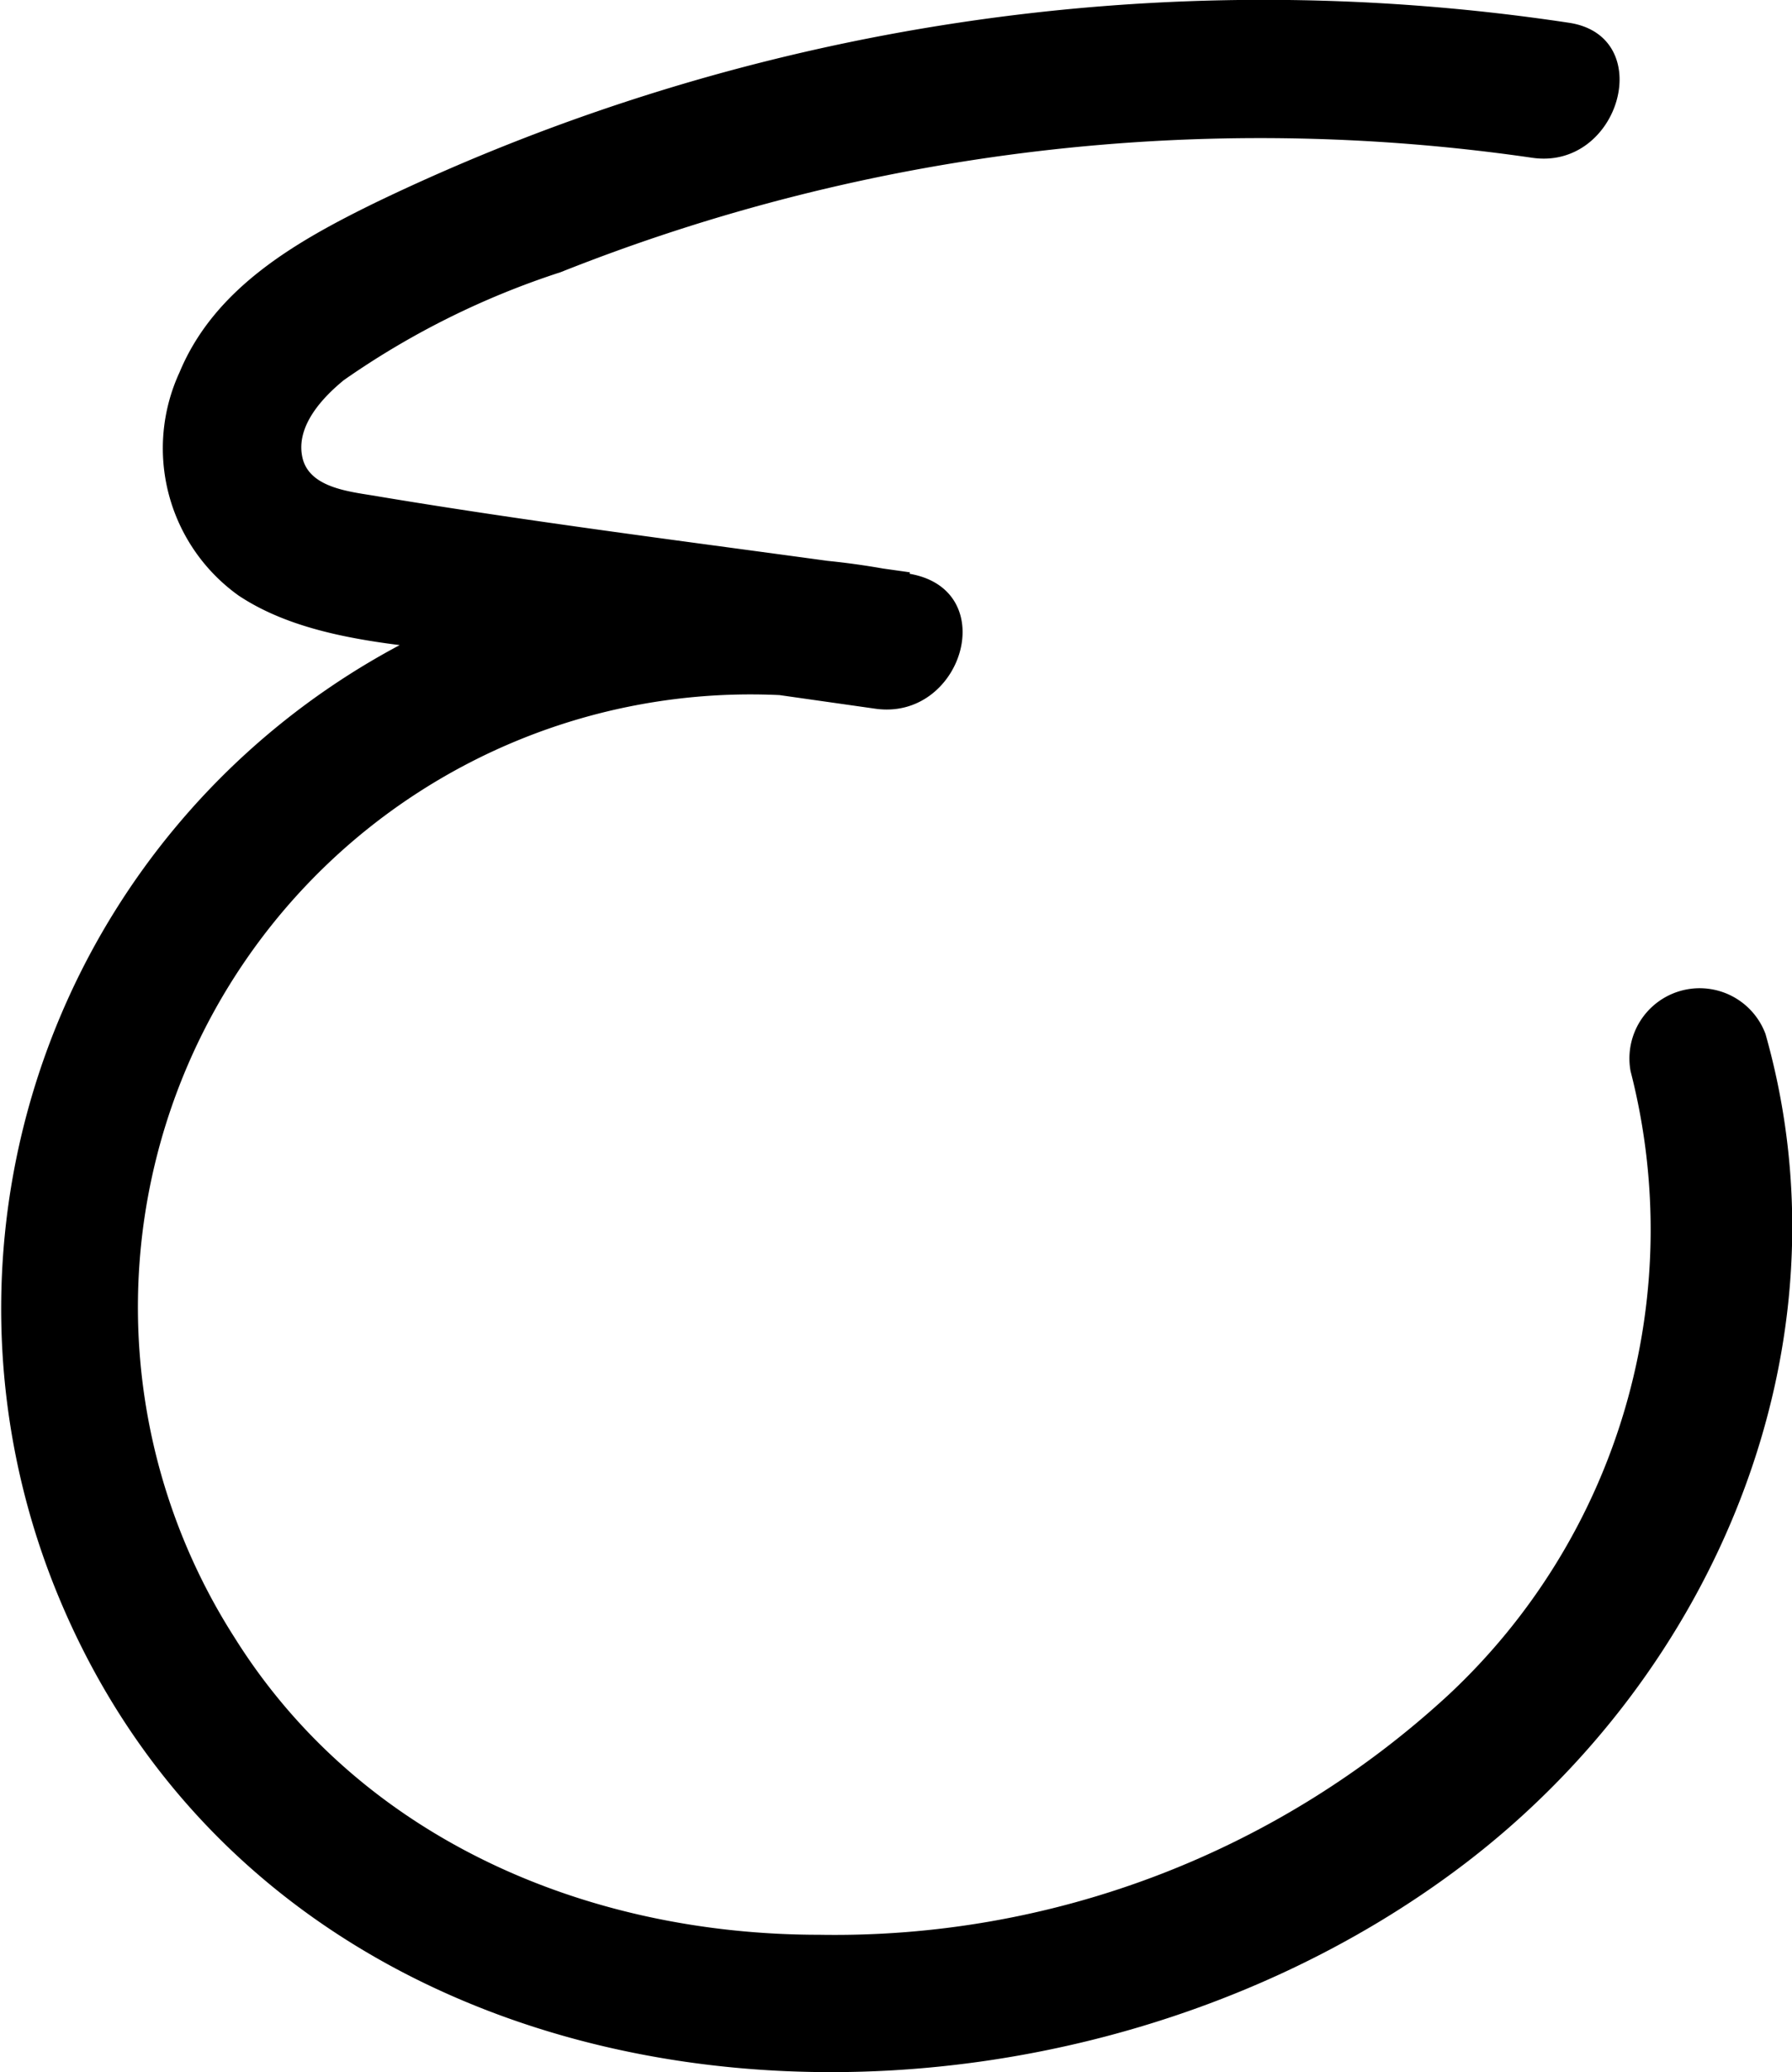 <svg id="Layer_1" data-name="Layer 1" xmlns="http://www.w3.org/2000/svg" viewBox="0 0 38.52 44.53"><path d="M38.38,2.32A44,44,0,0,0,12.75,6.17C11.05,7,9.27,8,8.51,9.83a3.89,3.89,0,0,0,1.27,4.8C11.48,15.76,14,15.71,16,16l7.46,1.06c1.86.27,2.72-2.51.79-2.89a16.15,16.15,0,0,0-18.33,22C10.85,48,26.75,49,36.1,41.91c5.43-4.12,8.4-11.16,6.5-17.86a1.51,1.51,0,0,0-2.9.8,13.67,13.67,0,0,1-3.92,13.41,19.45,19.45,0,0,1-13.52,5.15c-5,0-9.87-2.07-12.57-6.39a13.17,13.17,0,0,1,13.73-20l.79-2.89c-3.8-.54-7.64-1-11.42-1.63-.56-.1-1.49-.16-1.64-.84s.45-1.3.89-1.66A17.6,17.6,0,0,1,16.7,7.68,40.67,40.67,0,0,1,37.58,5.22c1.89.28,2.7-2.61.8-2.9Z" transform="translate(-4.65 -1.83)"/></svg>